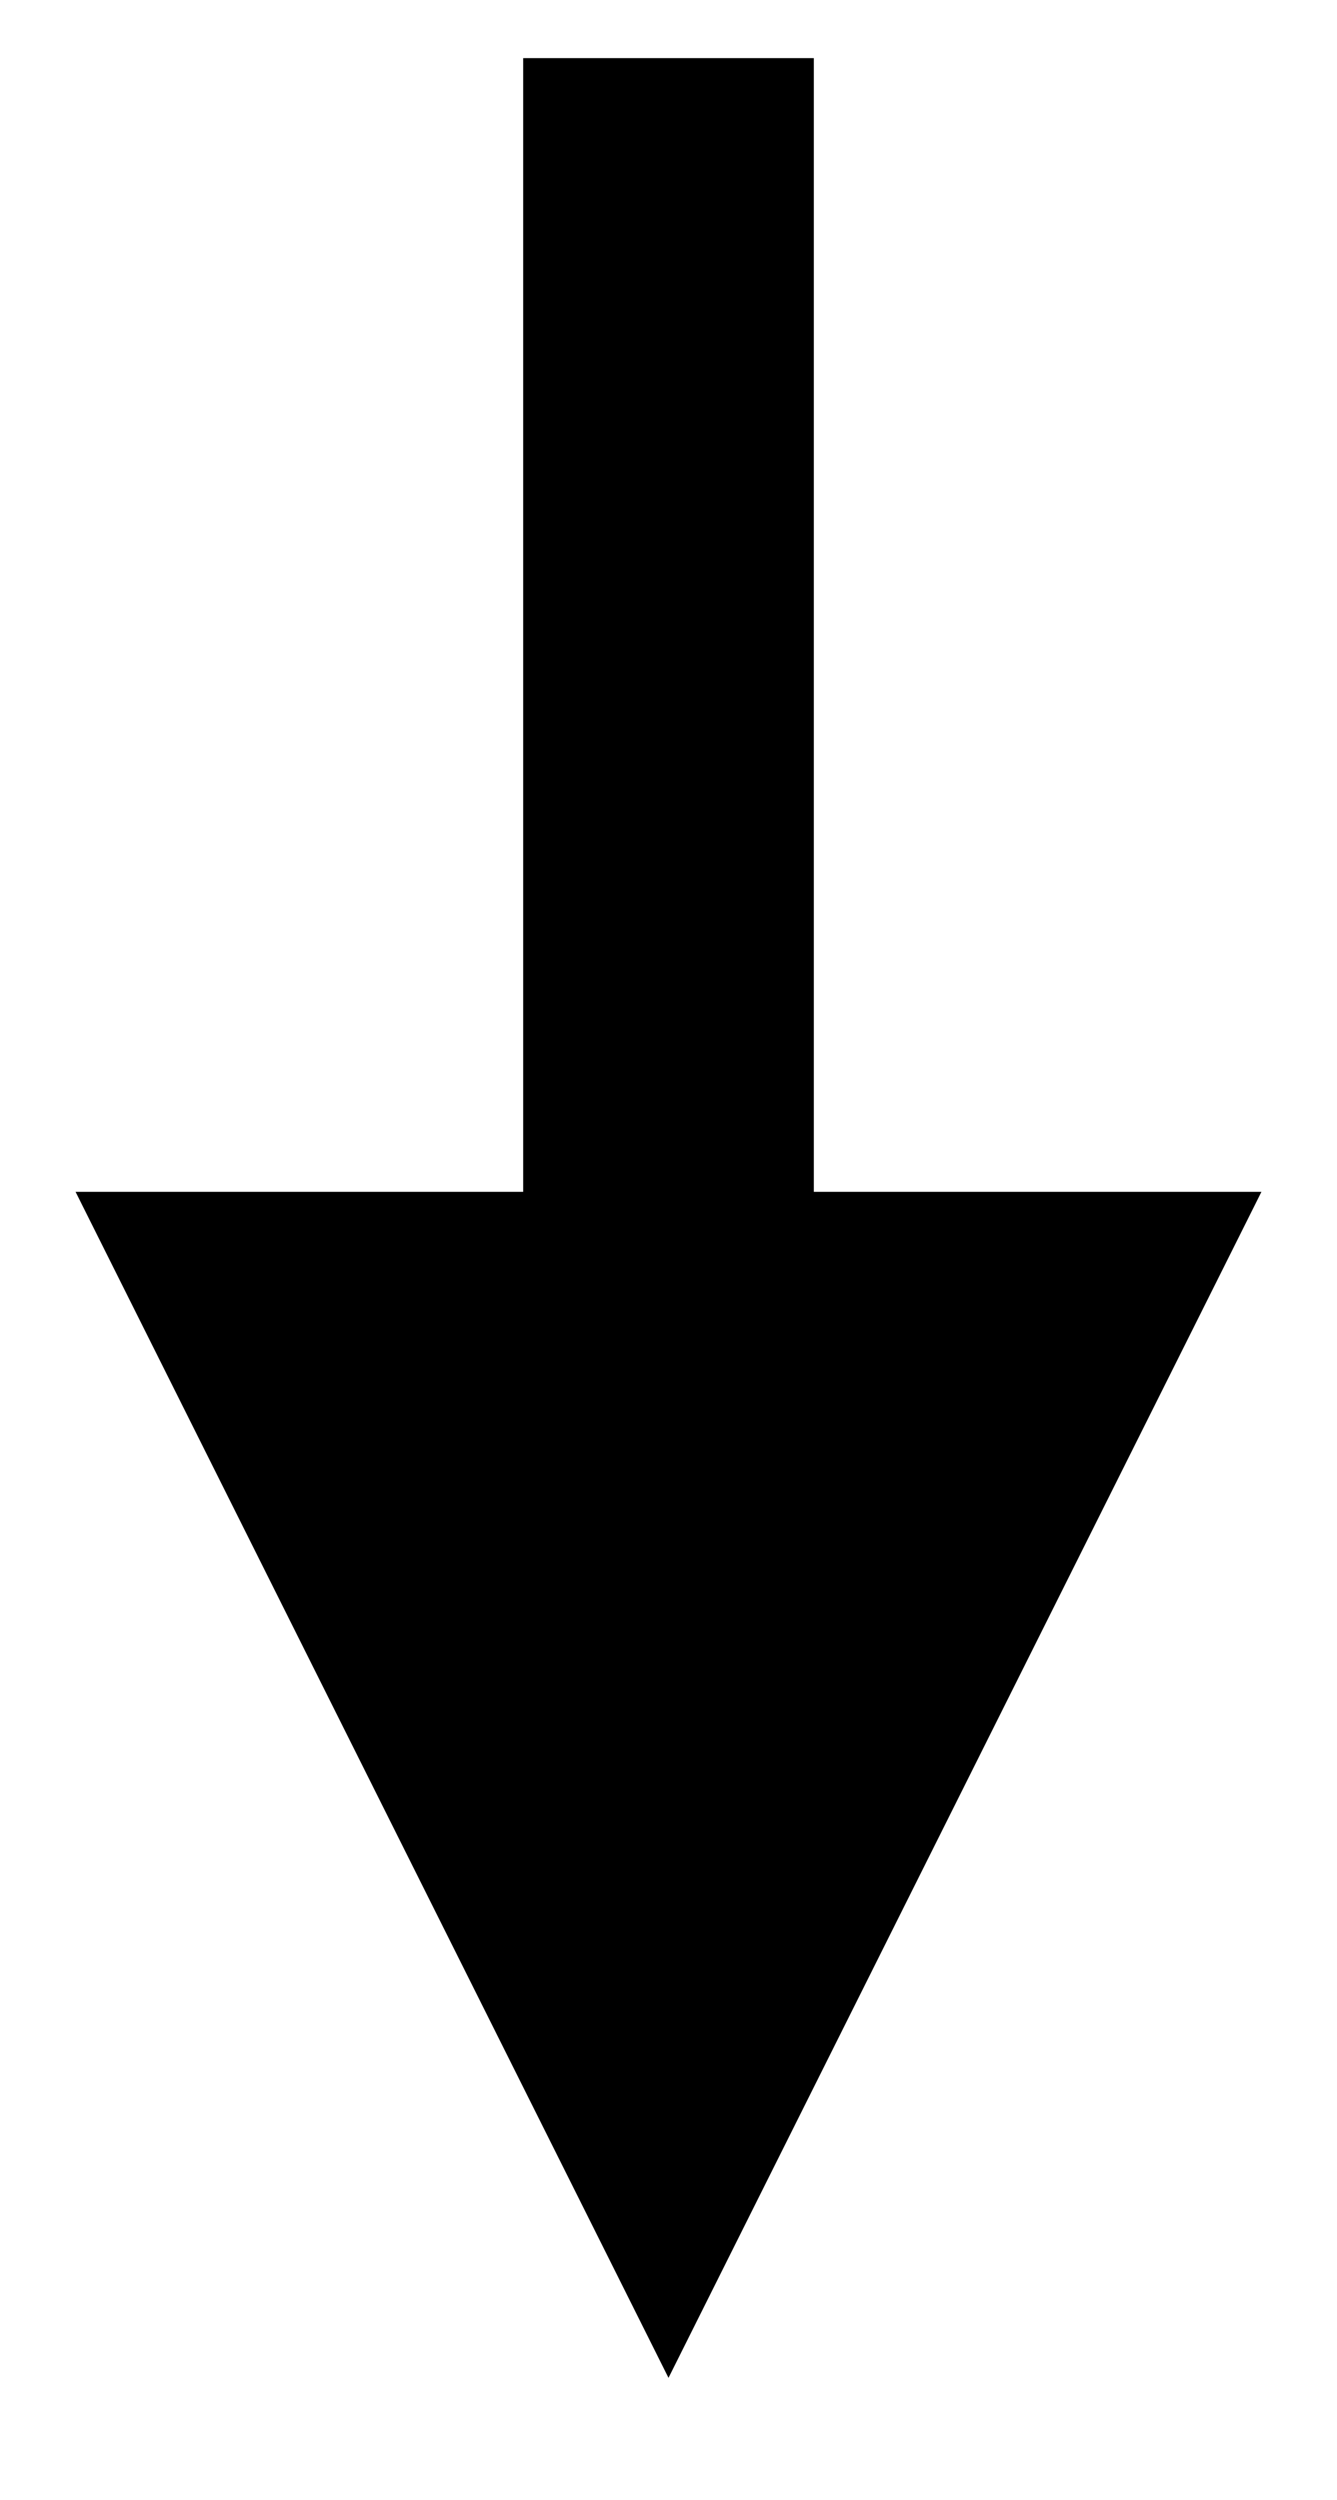 <?xml version="1.0" encoding="UTF-8" standalone="no"?><svg xmlns="http://www.w3.org/2000/svg" xmlns:xlink="http://www.w3.org/1999/xlink" clip-rule="evenodd" stroke-miterlimit="10" viewBox="0 0 23 43"><desc>SVG generated by Keynote</desc><defs></defs><g transform="matrix(1.00, 0.00, -0.00, -1.00, 0.0, 43.0)"><path d="M -0.3 -0.2 L 19.4 -0.2 L 21.7 -0.2 " fill="none" stroke="#000000" stroke-width="5.00" transform="matrix(0.00, -1.00, -1.00, 0.00, 11.3, 41.7)"></path><path d="M 1.3 22.5 L 11.5 2.1 L 21.7 22.5 Z M 1.3 22.5 " fill="#000000"></path></g></svg>